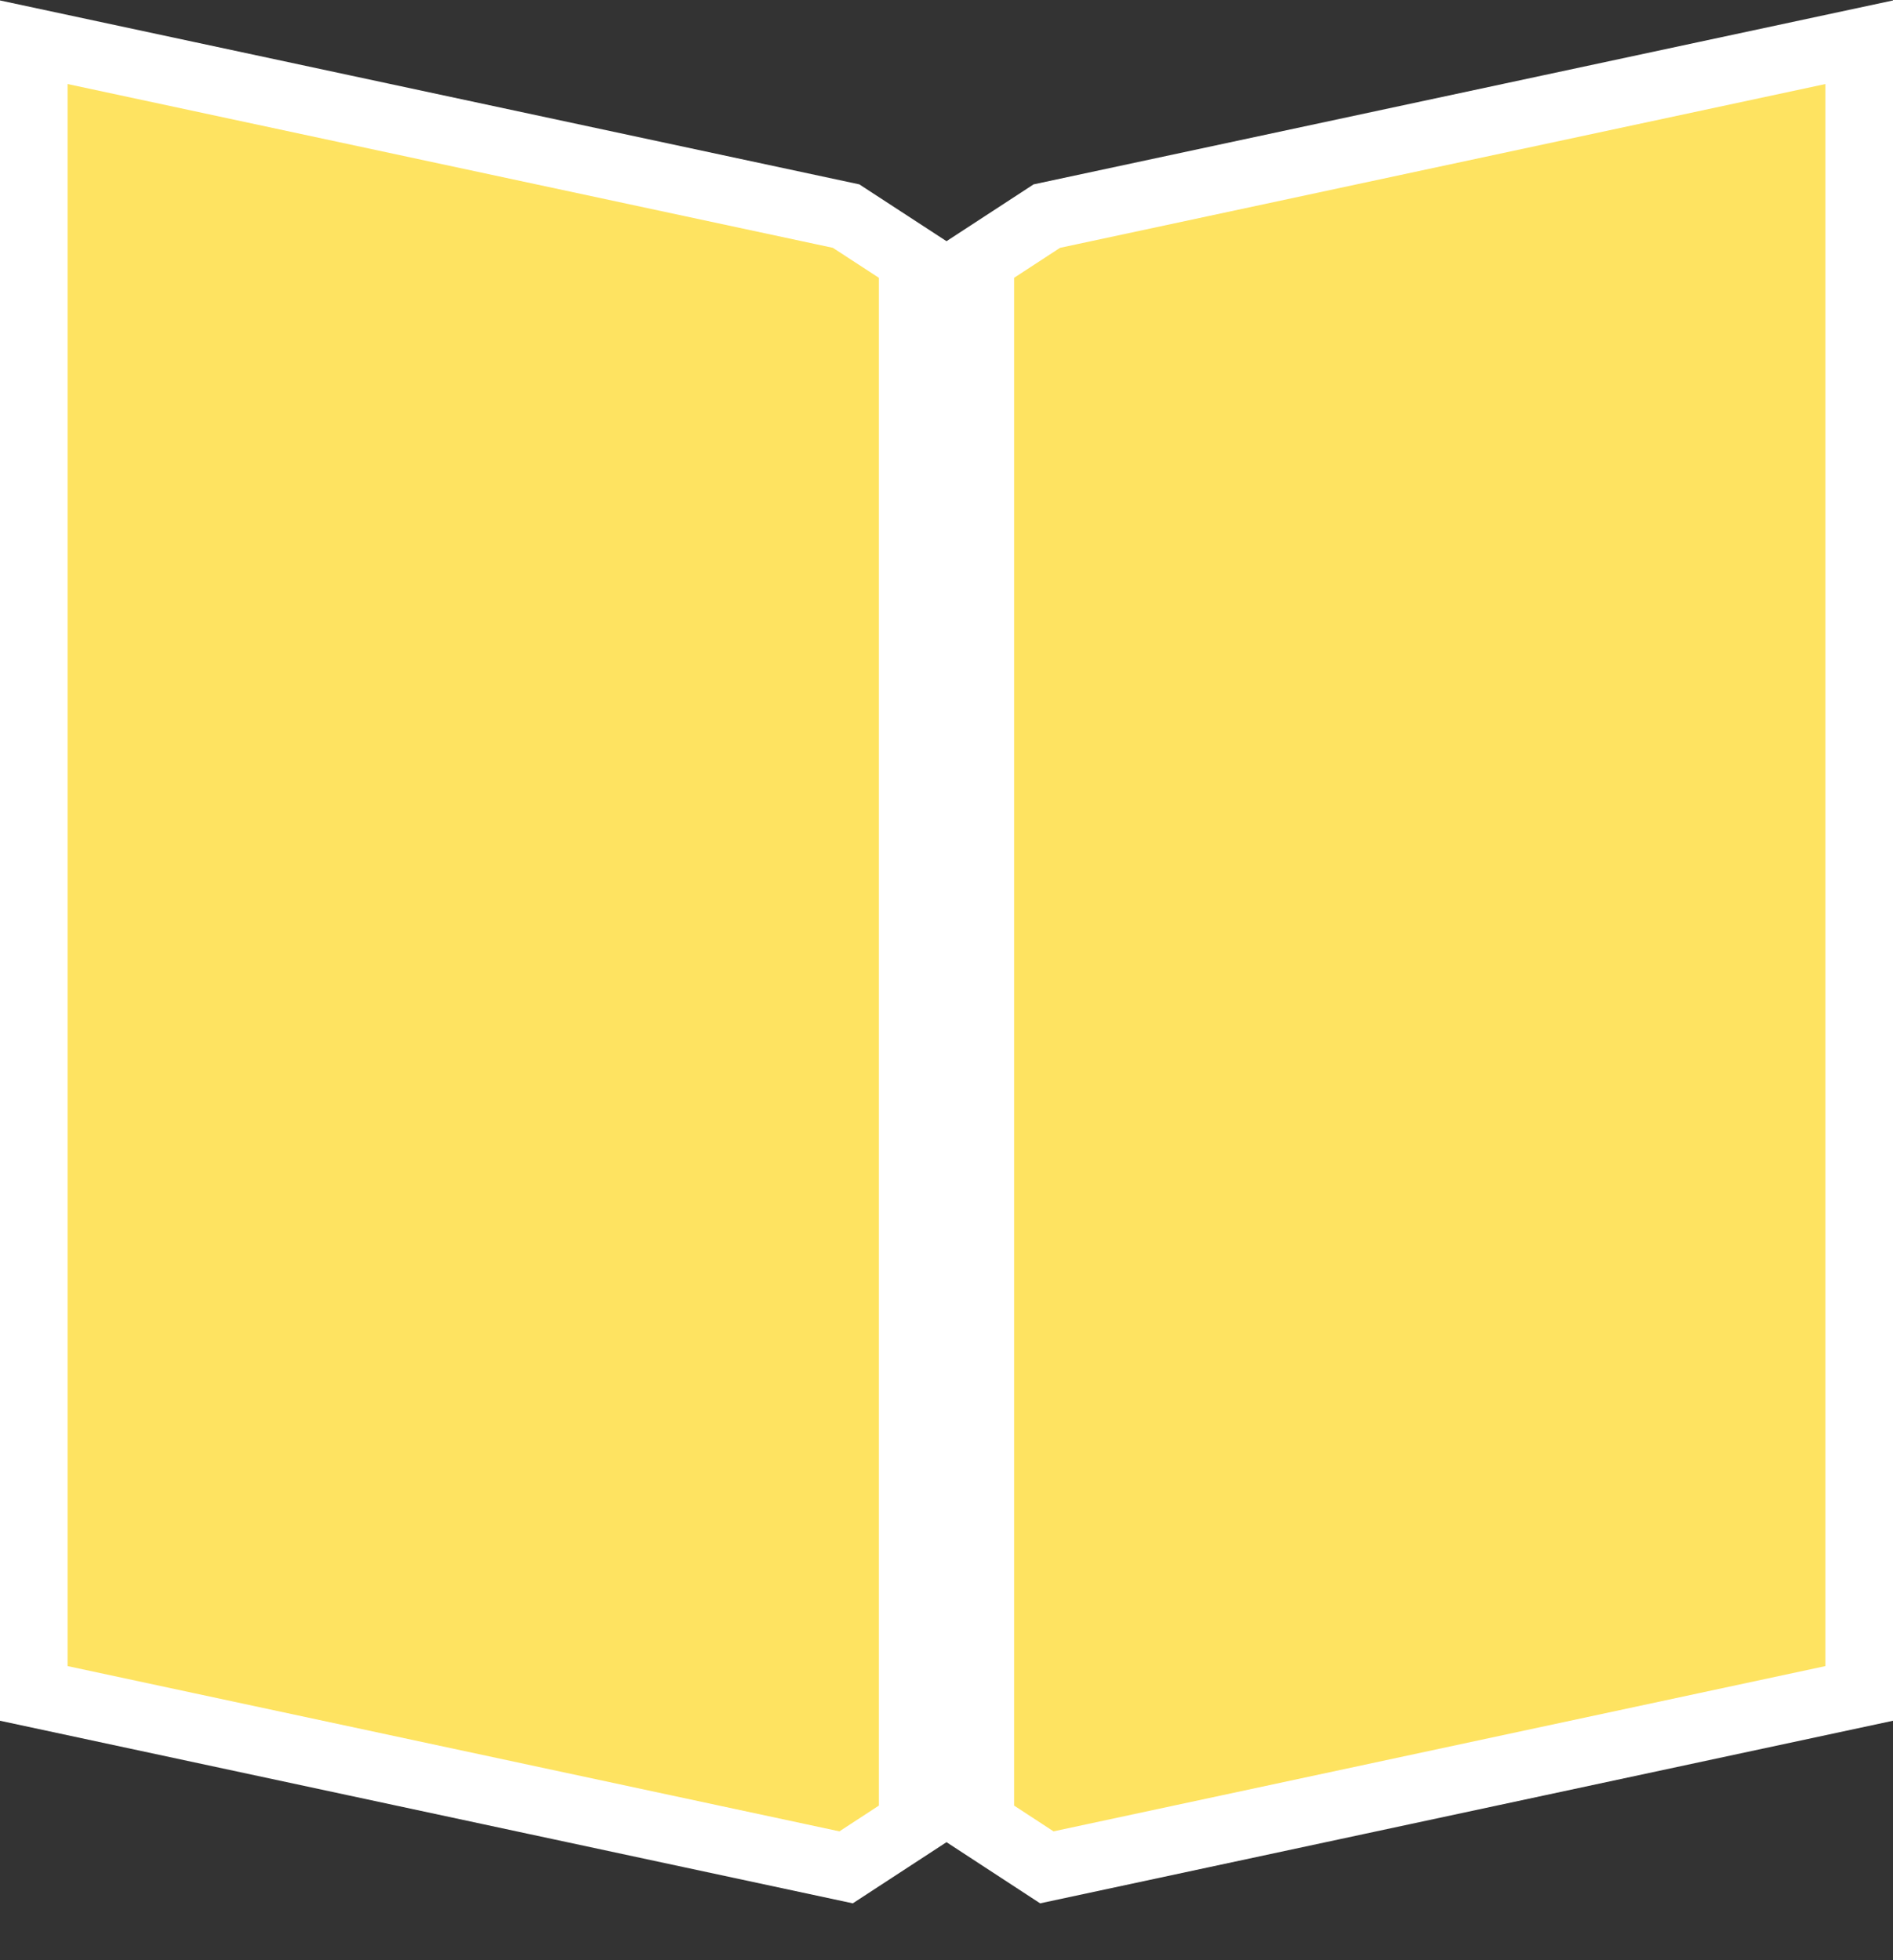 <?xml version="1.0" encoding="utf-8"?>
<!-- Generator: Adobe Illustrator 16.0.0, SVG Export Plug-In . SVG Version: 6.00 Build 0)  -->
<!DOCTYPE svg PUBLIC "-//W3C//DTD SVG 1.1//EN" "http://www.w3.org/Graphics/SVG/1.1/DTD/svg11.dtd">
<svg version="1.1" id="Layer_1" xmlns="http://www.w3.org/2000/svg" xmlns:xlink="http://www.w3.org/1999/xlink" x="0px" y="0px"
	 width="28px" height="29px" viewBox="0 0 28 29" enable-background="new 0 0 28 29" xml:space="preserve">
<rect x="0" y="0" width="28" height="29" fill="#333333" stroke="none"/>
<path fill="#fee361" stroke="#FFFFFF" stroke-miterlimit="10" d="M0.5,0.625l12.015,2.572L13.5,3.839v23.144l-0.985,0.643L0.5,25.053V0.625z
	 M27.5,0.625L15.484,3.197L14.5,3.839v23.144l0.984,0.643L27.5,25.053V0.625z"/>
</svg>
